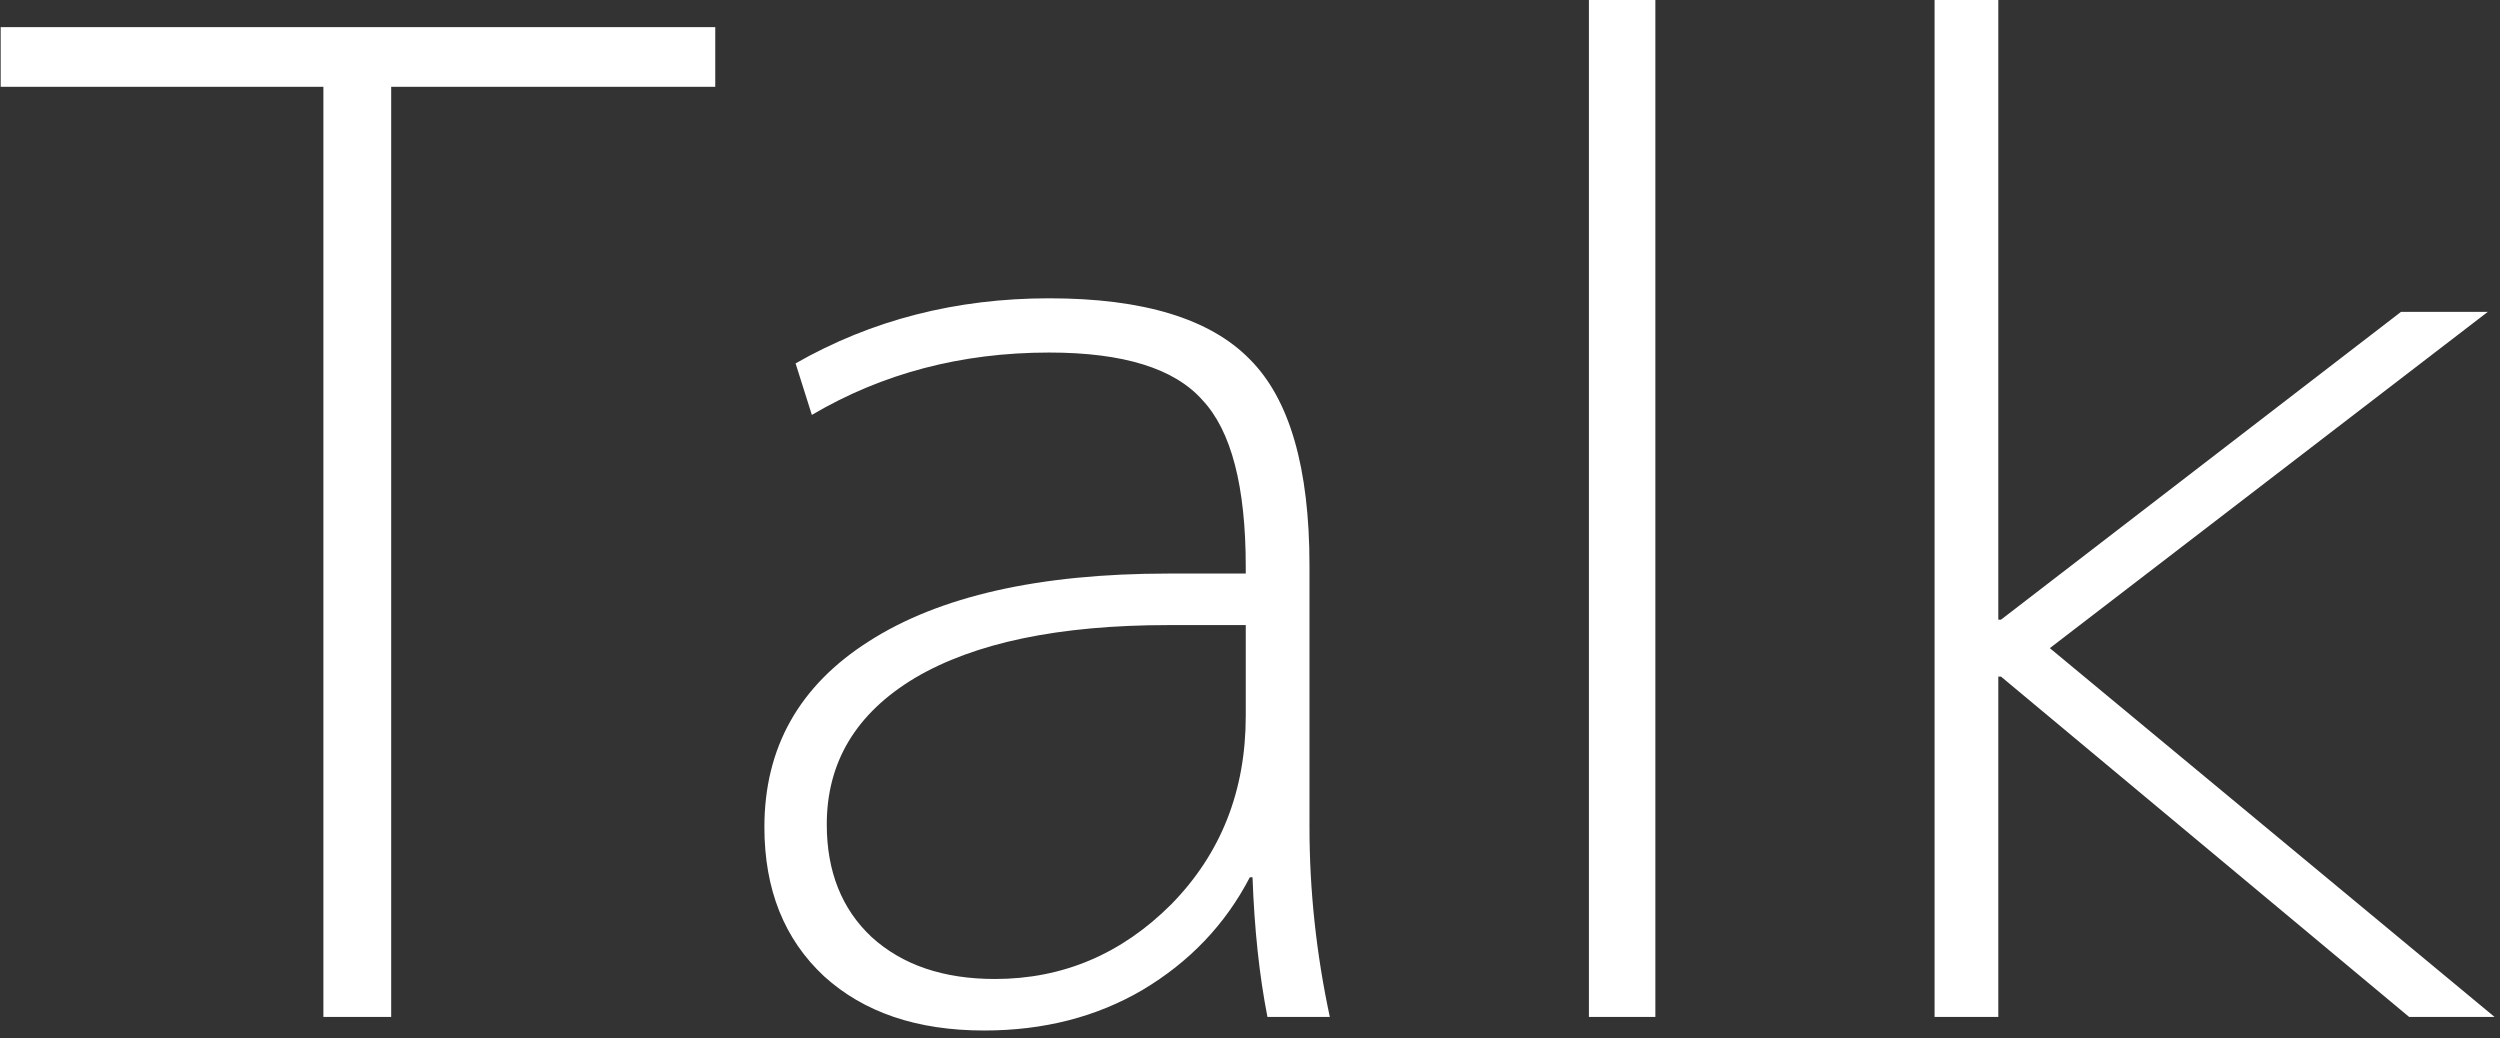 <svg width="236" height="98" viewBox="0 0 236 98" fill="none" xmlns="http://www.w3.org/2000/svg">
<rect x="0" y="0" width="236" height="98" fill="#333333" stroke="none"/>
<path d="M0.064 2.56H67.52V8.192H36.928V96H30.528V8.192H0.064V2.56ZM99.039 28.16C107.914 28.16 114.228 30.08 117.983 33.92C121.738 37.675 123.615 44.16 123.615 53.376V78.08C123.615 84.053 124.255 90.027 125.535 96H119.647C118.879 92.075 118.41 87.68 118.239 82.816H117.983C115.679 87.253 112.308 90.795 107.871 93.44C103.519 96 98.527 97.28 92.895 97.28C86.58 97.28 81.546 95.573 77.791 92.16C74.036 88.661 72.159 83.968 72.159 78.08C72.159 70.571 75.444 64.725 82.015 60.544C88.671 56.277 98.1 54.144 110.303 54.144H117.599V53.504C117.599 45.909 116.234 40.661 113.503 37.76C110.858 34.773 106.036 33.28 99.039 33.28C90.762 33.28 83.295 35.243 76.639 39.168L75.103 34.304C82.271 30.208 90.25 28.16 99.039 28.16ZM78.047 77.824C78.047 82.261 79.455 85.803 82.271 88.448C85.172 91.093 89.055 92.416 93.919 92.416C100.319 92.416 105.866 90.069 110.559 85.376C115.252 80.597 117.599 74.667 117.599 67.584V59.008H110.303C99.978 59.008 91.999 60.672 86.367 64C80.82 67.328 78.047 71.936 78.047 77.824ZM149.994 96V-7.62939e-06H156.266V96H149.994ZM188.64 -7.62939e-06V58.496H188.896L226.656 29.44H234.848L193.504 61.184L235.488 96H227.424L188.896 63.872H188.64V96H182.624V-7.62939e-06H188.64Z" fill="white"/>
</svg>
